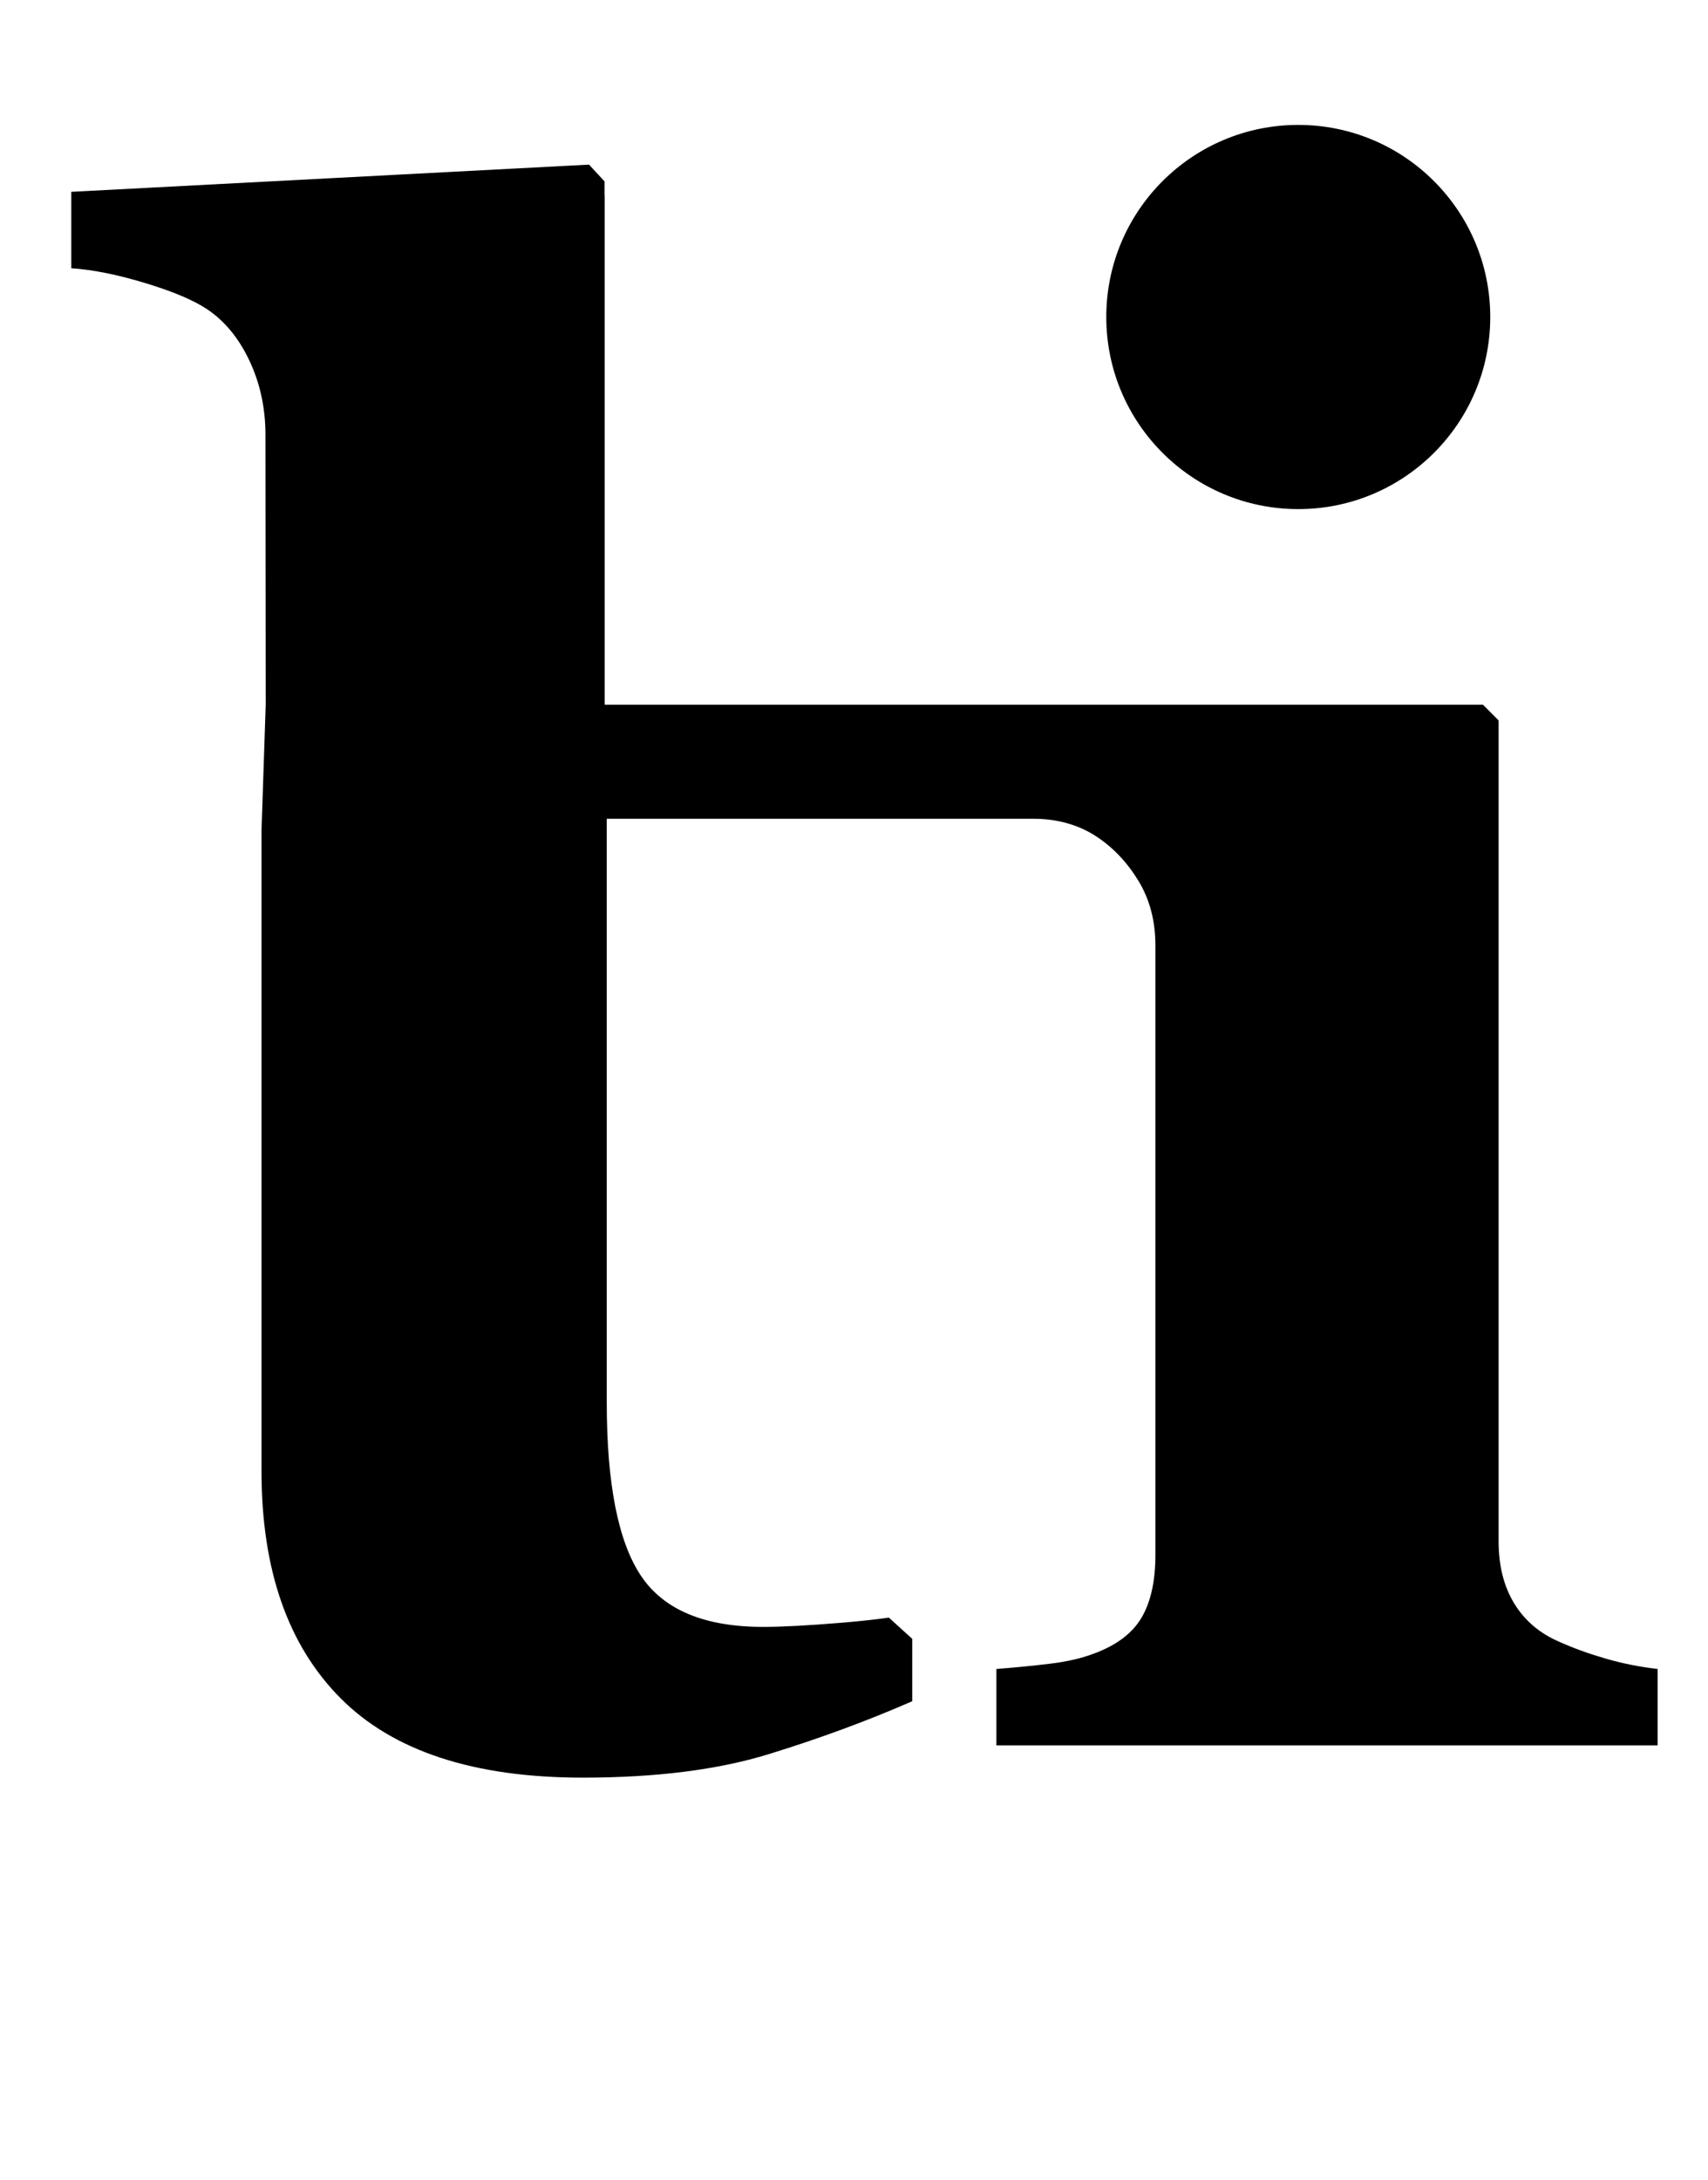 <?xml version="1.0" standalone="no"?>
<!DOCTYPE svg PUBLIC "-//W3C//DTD SVG 1.1//EN" "http://www.w3.org/Graphics/SVG/1.1/DTD/svg11.dtd" >
<svg xmlns="http://www.w3.org/2000/svg" xmlns:xlink="http://www.w3.org/1999/xlink" version="1.1" viewBox="-10 0 784 1000">
  <g transform="matrix(1 0 0 -1 0 800)">
   <path fill="currentColor"
d="M726.869 39.169c7.687 -2.257 15.69 -3.849 24.004 -4.812v-35.055h-303.507v35.055c8.329 0.643 16.493 1.441 24.493 2.405c8 0.956 14.887 2.562 20.653 4.804c10.24 3.831 17.448 9.362 21.608 16.562
s6.236 16.727 6.236 28.574v279.491c0 11.212 -2.562 21.045 -7.687 29.538c-5.124 8.485 -11.518 15.286 -19.204 20.402c-0.713 0.47 -1.465 0.947 -2.264 1.409c-8.008 4.693 -17.262 6.84 -26.539 6.84h-196.156
v-267.613c0 -37.398 5.219 -63.928 15.663 -79.591c10.429 -15.671 29.155 -23.514 56.148 -23.514c8.674 0 20.709 0.635 36.145 1.92c8.721 0.721 15.804 1.52 21.547 2.342l10.727 -9.747v-28.614
c-20.489 -8.964 -42.42 -17.05 -65.785 -24.25c-23.373 -7.208 -51.87 -10.805 -85.483 -10.805c-49.942 0 -87.003 12.16 -111.175 36.457c-24.172 24.305 -36.254 58.999 -36.254 104.083v294.543l0.181 4.779l1.739 52.348
l-0.117 123.859c0 12.16 -2.421 23.451 -7.303 33.856s-11.4 18.327 -19.564 23.773c-6.284 4.16 -15.812 8.164 -28.536 12.003c-12.725 3.847 -23.952 6.088 -33.715 6.723v35.062l237.651 12.481l7.106 -7.687v-6.401
l0.078 -0.039v-233.632h403.124l7.2 -7.208v-376.578c0 -11.204 2.397 -20.724 7.2 -28.574c4.811 -7.843 11.682 -13.68 20.653 -17.526c6.401 -2.876 13.445 -5.438 21.132 -7.664zM585.925 566.449
c-48.665 0 -88.123 39.458 -88.123 88.123c0 48.688 39.458 88.123 88.123 88.123s88.123 -39.435 88.123 -88.123c0 -48.665 -39.458 -88.123 -88.123 -88.123z" />
  </g>

</svg>
